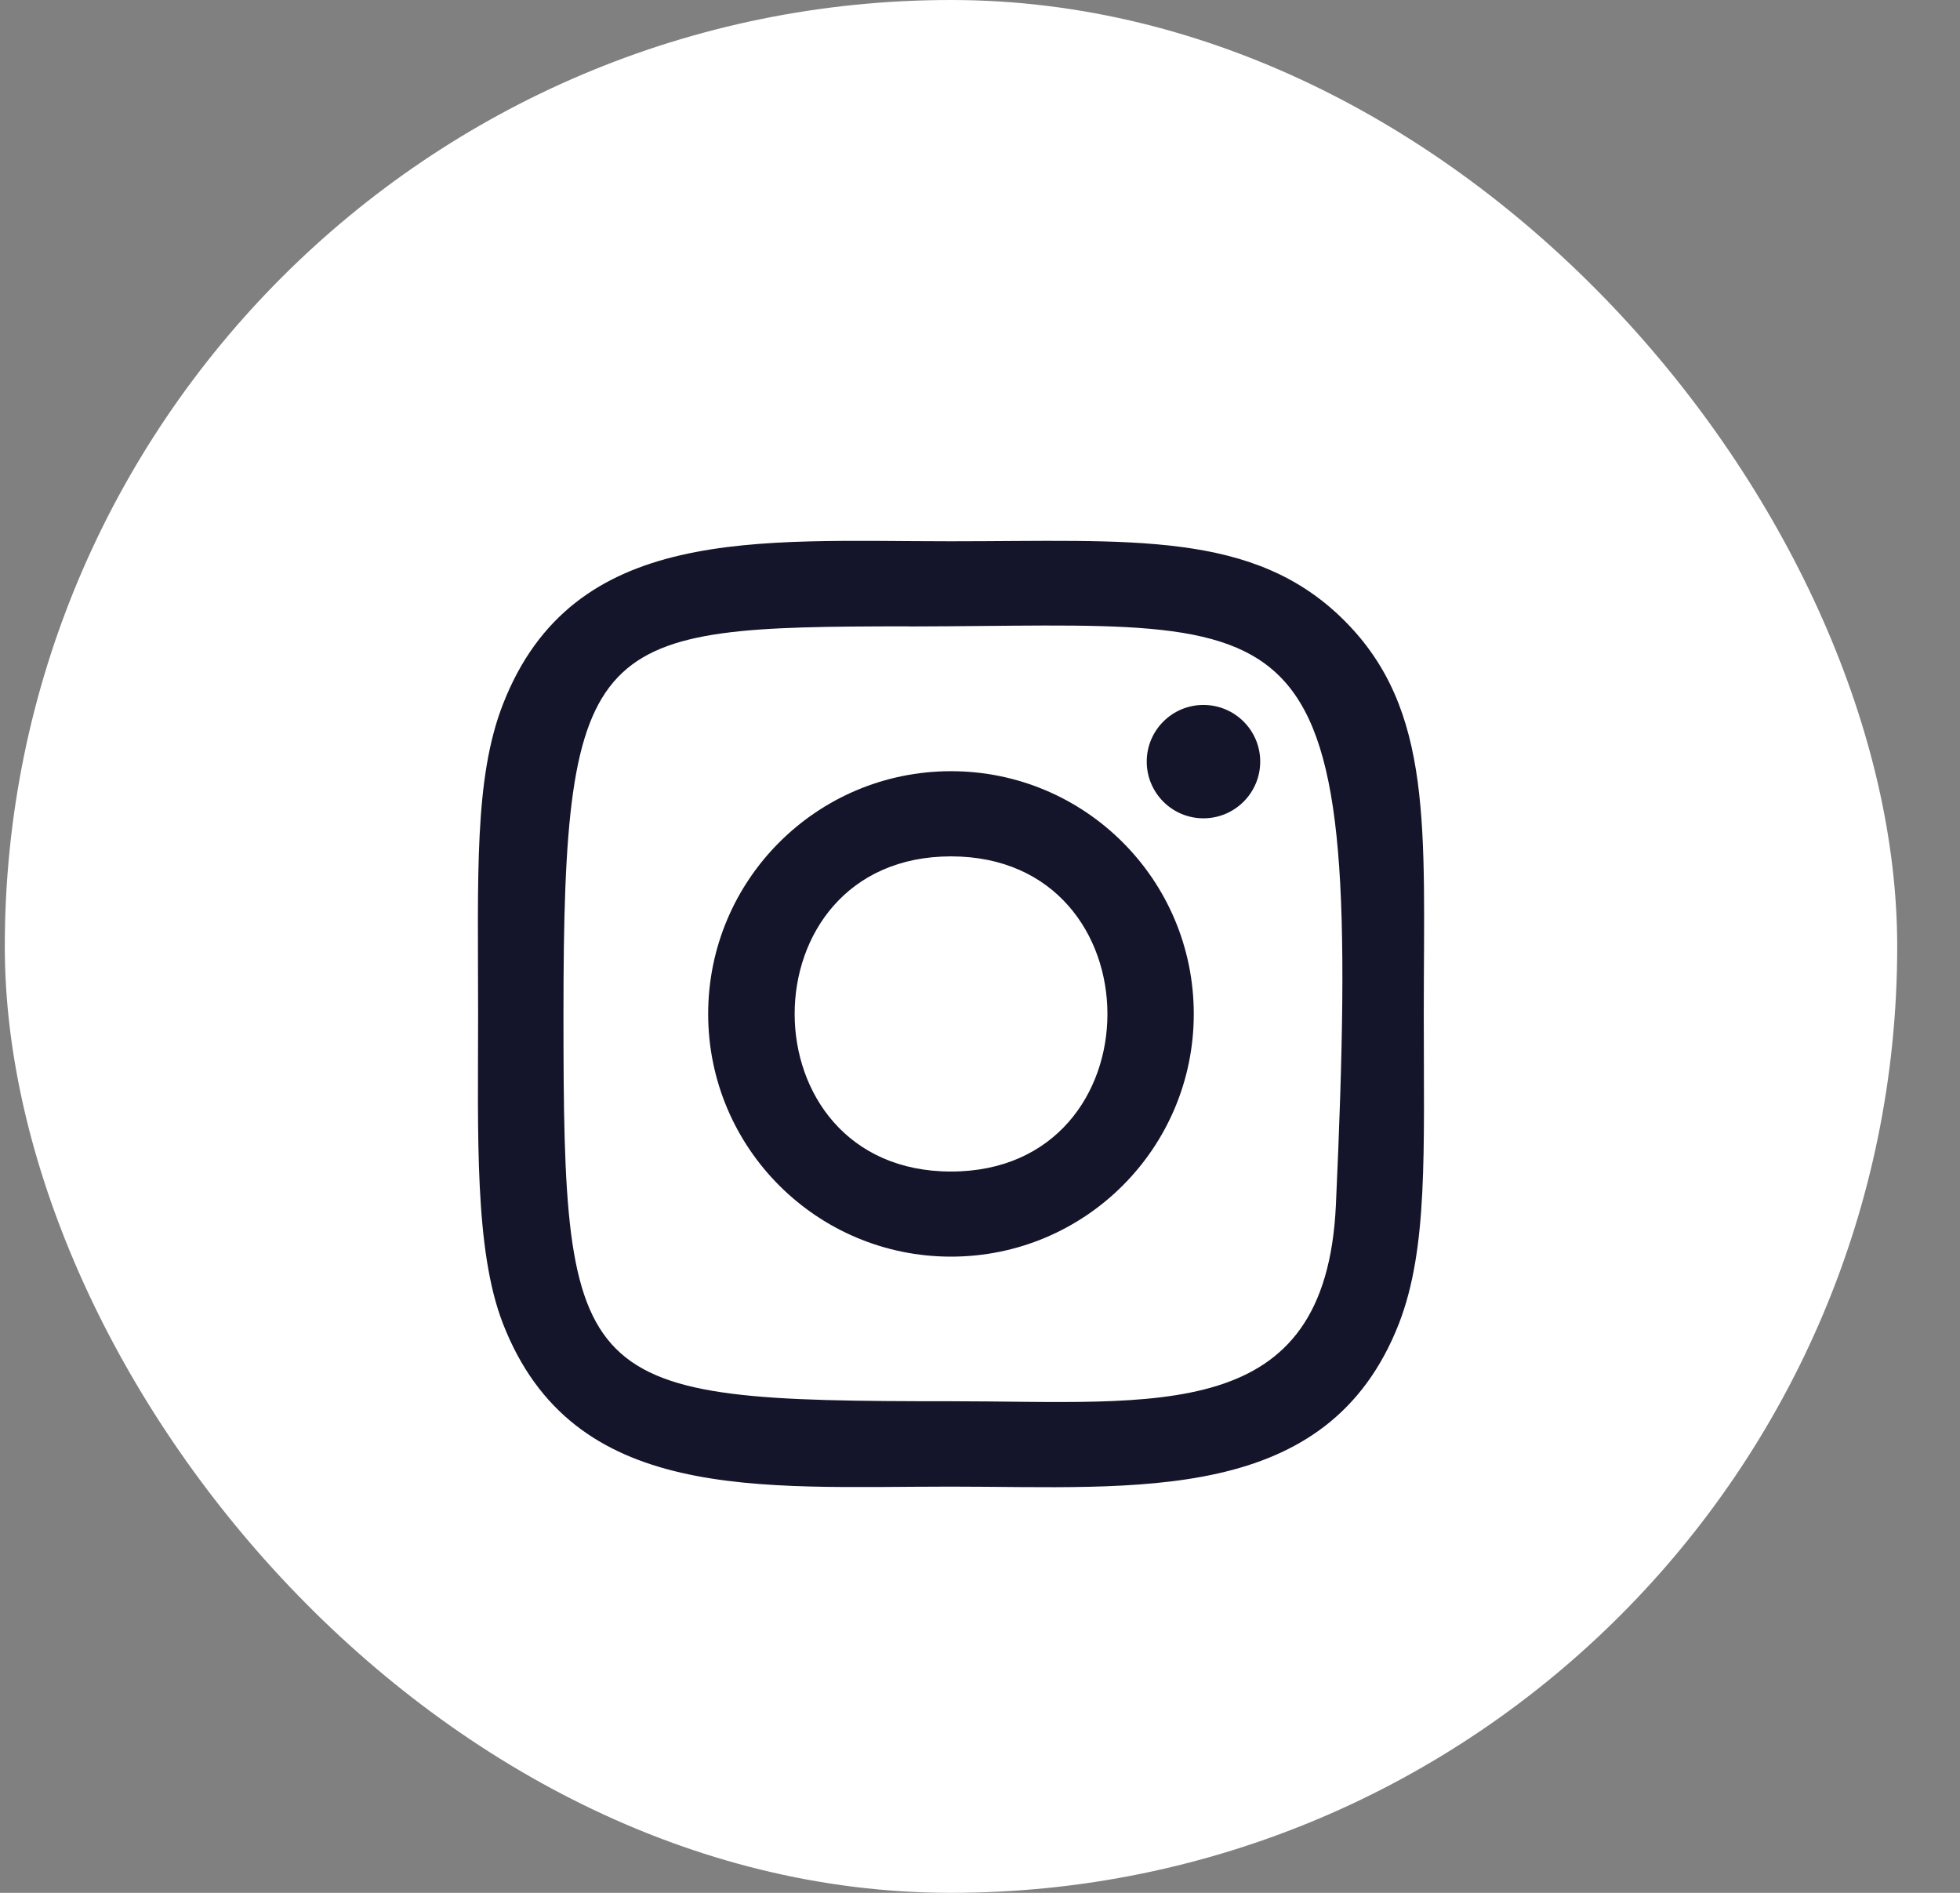 <svg width="29" height="28" viewBox="0 0 29 28" fill="none" xmlns="http://www.w3.org/2000/svg">
<rect x="0" y="0" width="29" height="28" fill="#808080" stroke="none"/>
<g clip-path="url(#clip0_42_1376)">
<rect x="0.071" width="28" height="28" rx="14" fill="white"/>
<path d="M14.071 8.007C11.204 8.007 8.481 7.752 7.441 10.419C7.012 11.52 7.074 12.951 7.074 14.999C7.074 16.796 7.017 18.486 7.441 19.578C8.479 22.247 11.224 21.991 14.07 21.991C16.815 21.991 19.646 22.277 20.699 19.578C21.129 18.466 21.066 17.057 21.066 14.999C21.066 12.267 21.217 10.504 19.891 9.18C18.549 7.839 16.733 8.007 14.068 8.007H14.071ZM13.444 9.267C19.425 9.257 20.186 8.593 19.766 17.822C19.617 21.086 17.13 20.728 14.072 20.728C8.497 20.728 8.337 20.569 8.337 14.996C8.337 9.358 8.779 9.27 13.444 9.265V9.267ZM17.806 10.428C17.343 10.428 16.967 10.803 16.967 11.266C16.967 11.729 17.343 12.105 17.806 12.105C18.27 12.105 18.646 11.729 18.646 11.266C18.646 10.803 18.27 10.428 17.806 10.428ZM14.071 11.408C12.087 11.408 10.478 13.016 10.478 14.999C10.478 16.982 12.087 18.589 14.071 18.589C16.056 18.589 17.663 16.982 17.663 14.999C17.663 13.016 16.056 11.408 14.071 11.408ZM14.071 12.668C17.155 12.668 17.159 17.33 14.071 17.33C10.989 17.33 10.984 12.668 14.071 12.668Z" fill="#14152A"/>
</g>
<defs>
<clipPath id="clip0_42_1376">
<rect x="0.071" width="28" height="28" rx="14" fill="white"/>
</clipPath>
</defs>
</svg>
